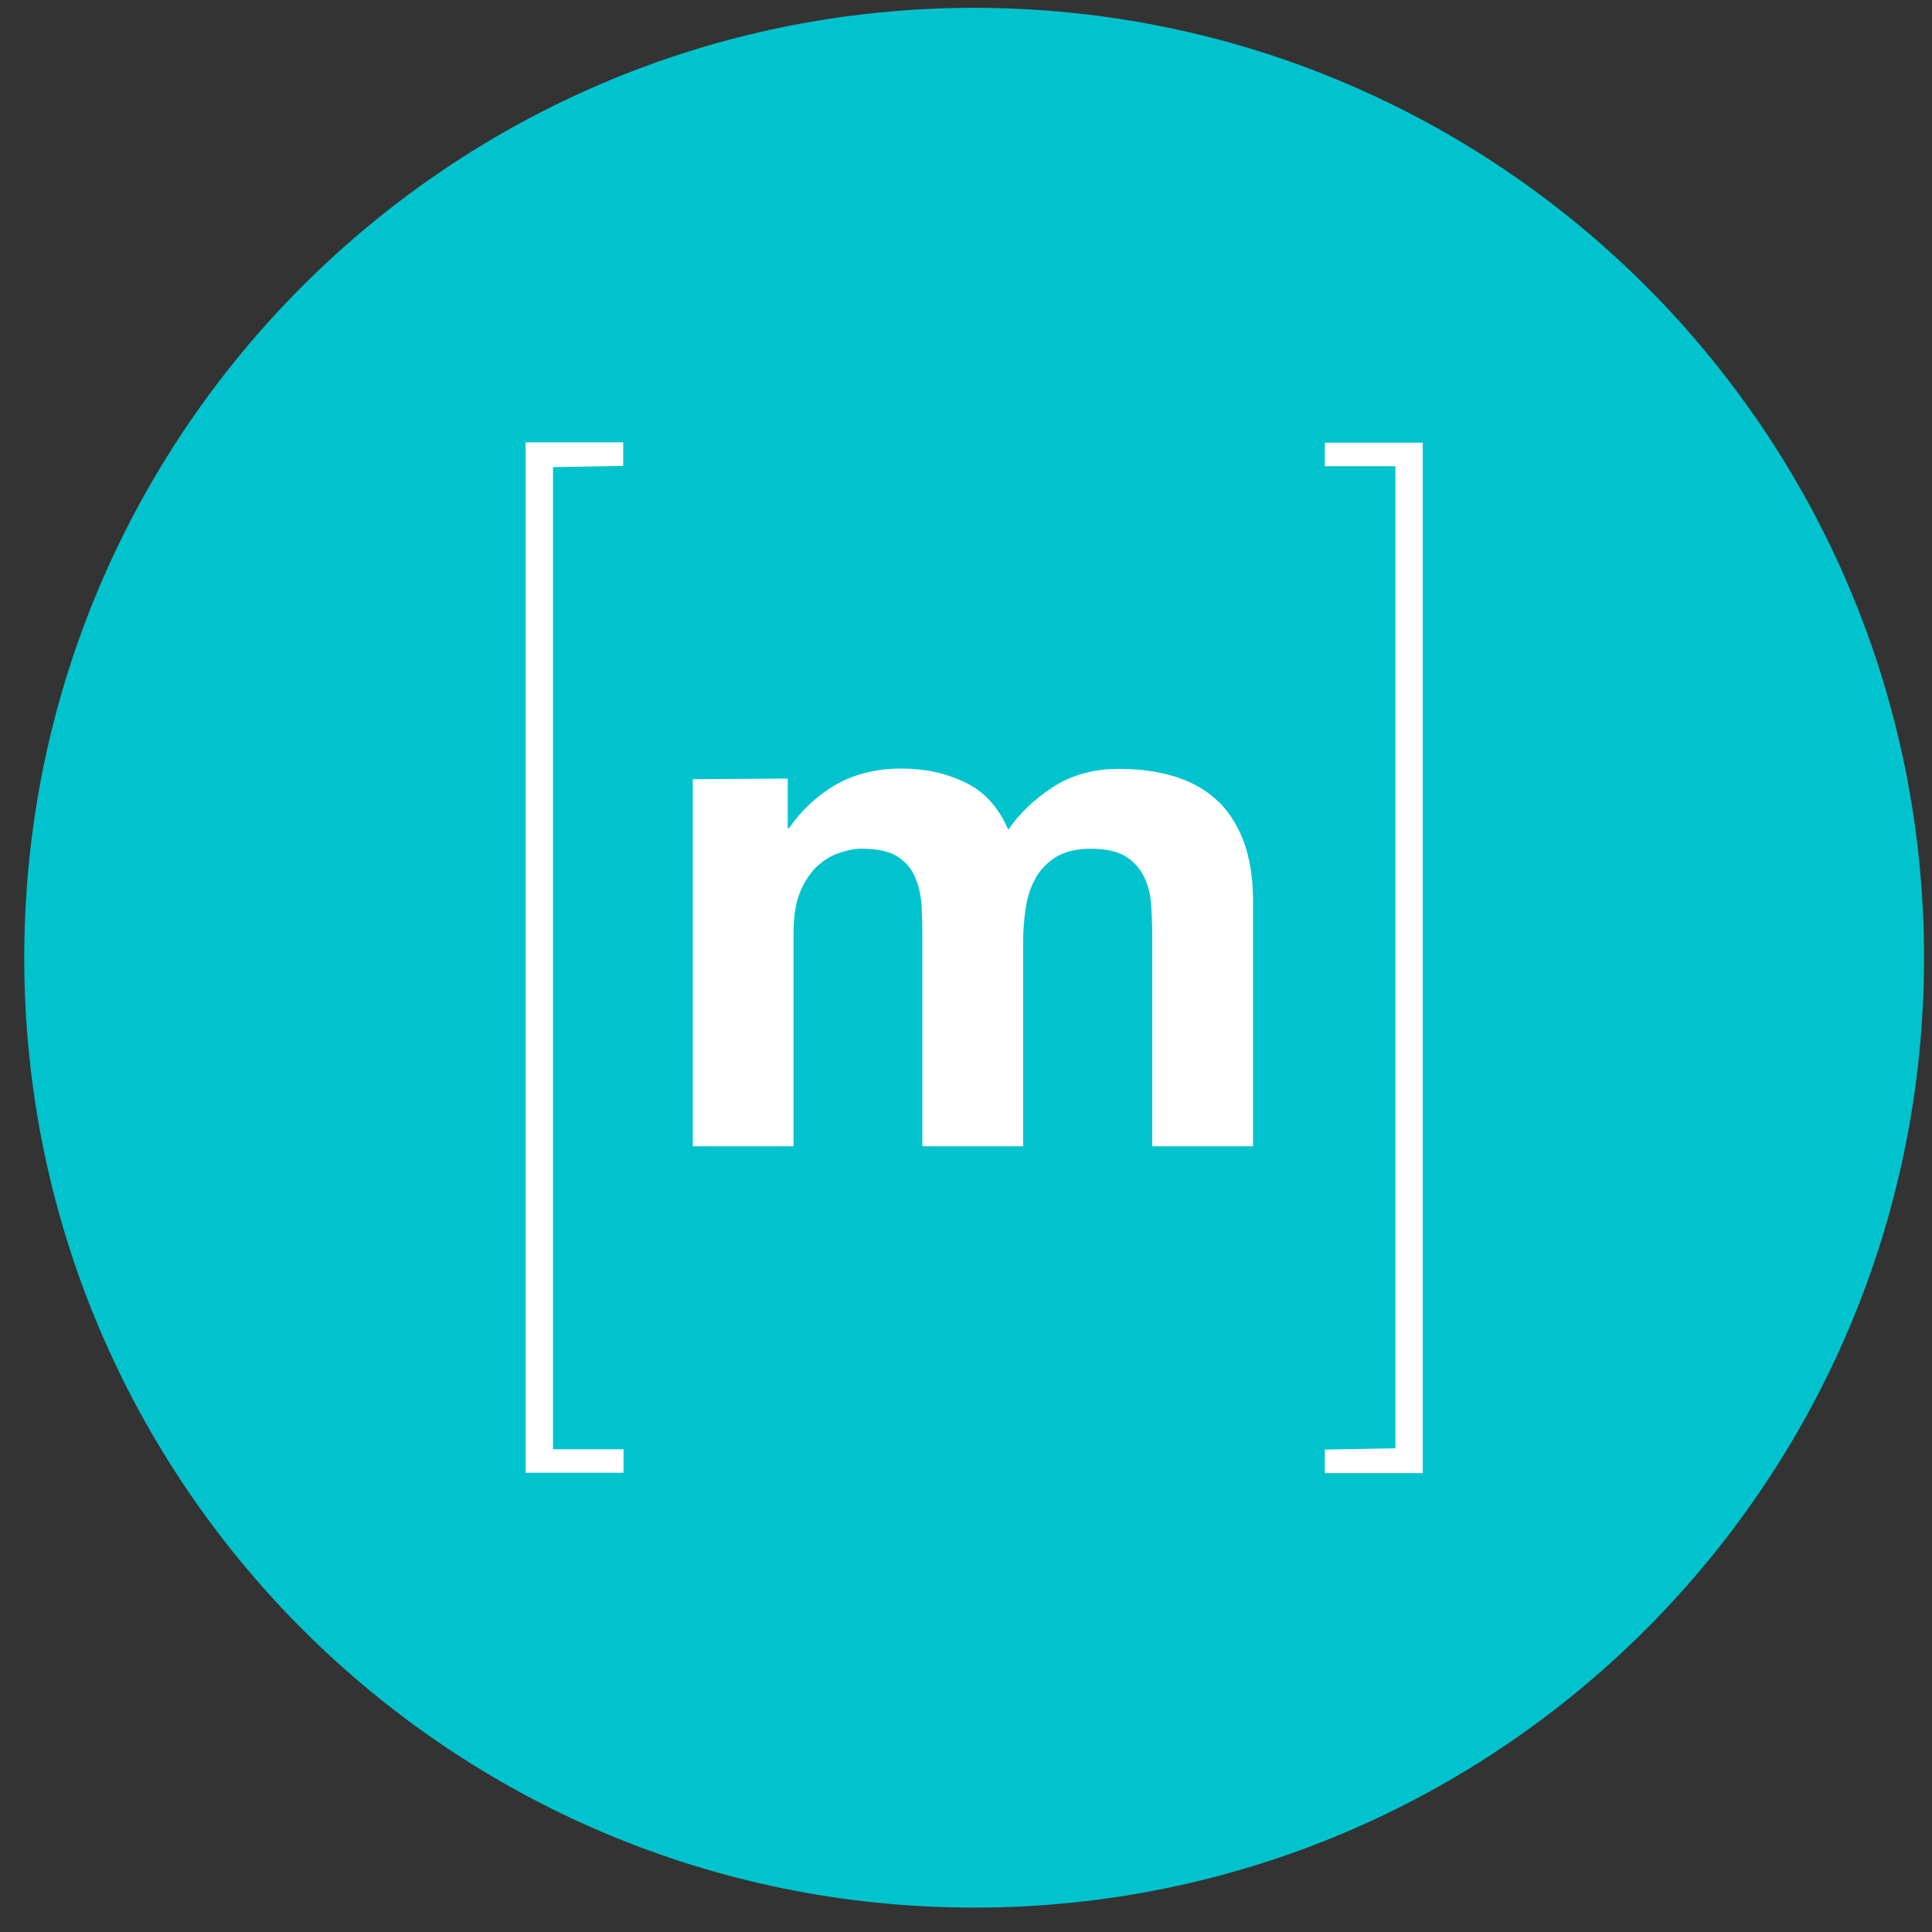 <svg width="60" height="60" viewBox="0 0 60 60" fill="none" xmlns="http://www.w3.org/2000/svg">
<rect x="0" y="0" width="60" height="60" fill="#333333" stroke="none"/>
<path d="M30.253 59.243C46.546 59.243 59.753 46.036 59.753 29.743C59.753 13.451 46.546 0.243 30.253 0.243C13.961 0.243 0.753 13.451 0.753 29.743C0.753 46.036 13.961 59.243 30.253 59.243Z" fill="#00C3CD"/>
<path d="M43.334 44.978V14.478H41.144V13.748H44.184V45.748H41.144V45.018L43.334 44.978Z" fill="white"/>
<path d="M24.464 24.178V25.718H24.504C24.894 25.158 25.394 24.688 25.994 24.348C26.574 24.028 27.244 23.868 27.984 23.868C28.724 23.868 29.364 24.008 29.954 24.288C30.554 24.568 31.004 25.058 31.314 25.768C31.654 25.268 32.114 24.828 32.694 24.448C33.274 24.068 33.964 23.878 34.754 23.878C35.354 23.878 35.914 23.948 36.424 24.098C36.934 24.248 37.374 24.478 37.744 24.808C38.114 25.128 38.394 25.558 38.604 26.078C38.804 26.598 38.914 27.228 38.914 27.968V35.598H35.784V29.138C35.784 28.758 35.774 28.398 35.744 28.058C35.724 27.748 35.644 27.448 35.504 27.178C35.374 26.928 35.164 26.718 34.924 26.578C34.664 26.428 34.314 26.358 33.874 26.358C33.434 26.358 33.074 26.448 32.804 26.608C32.534 26.778 32.314 26.998 32.164 27.268C32.004 27.558 31.904 27.868 31.854 28.198C31.804 28.548 31.774 28.898 31.774 29.248V35.598H28.644V29.198C28.644 28.858 28.644 28.528 28.624 28.198C28.614 27.888 28.554 27.578 28.434 27.278C28.324 26.998 28.134 26.768 27.884 26.608C27.624 26.438 27.244 26.358 26.744 26.358C26.544 26.358 26.354 26.398 26.164 26.458C25.904 26.528 25.664 26.658 25.464 26.828C25.234 27.008 25.044 27.278 24.884 27.618C24.724 27.968 24.644 28.418 24.644 28.978V35.598H21.514V24.198L24.484 24.178H24.464Z" fill="white"/>
<path d="M17.174 14.508V45.008H19.364V45.738H16.324V13.738H19.354V14.468L17.174 14.508Z" fill="white"/>
</svg>
